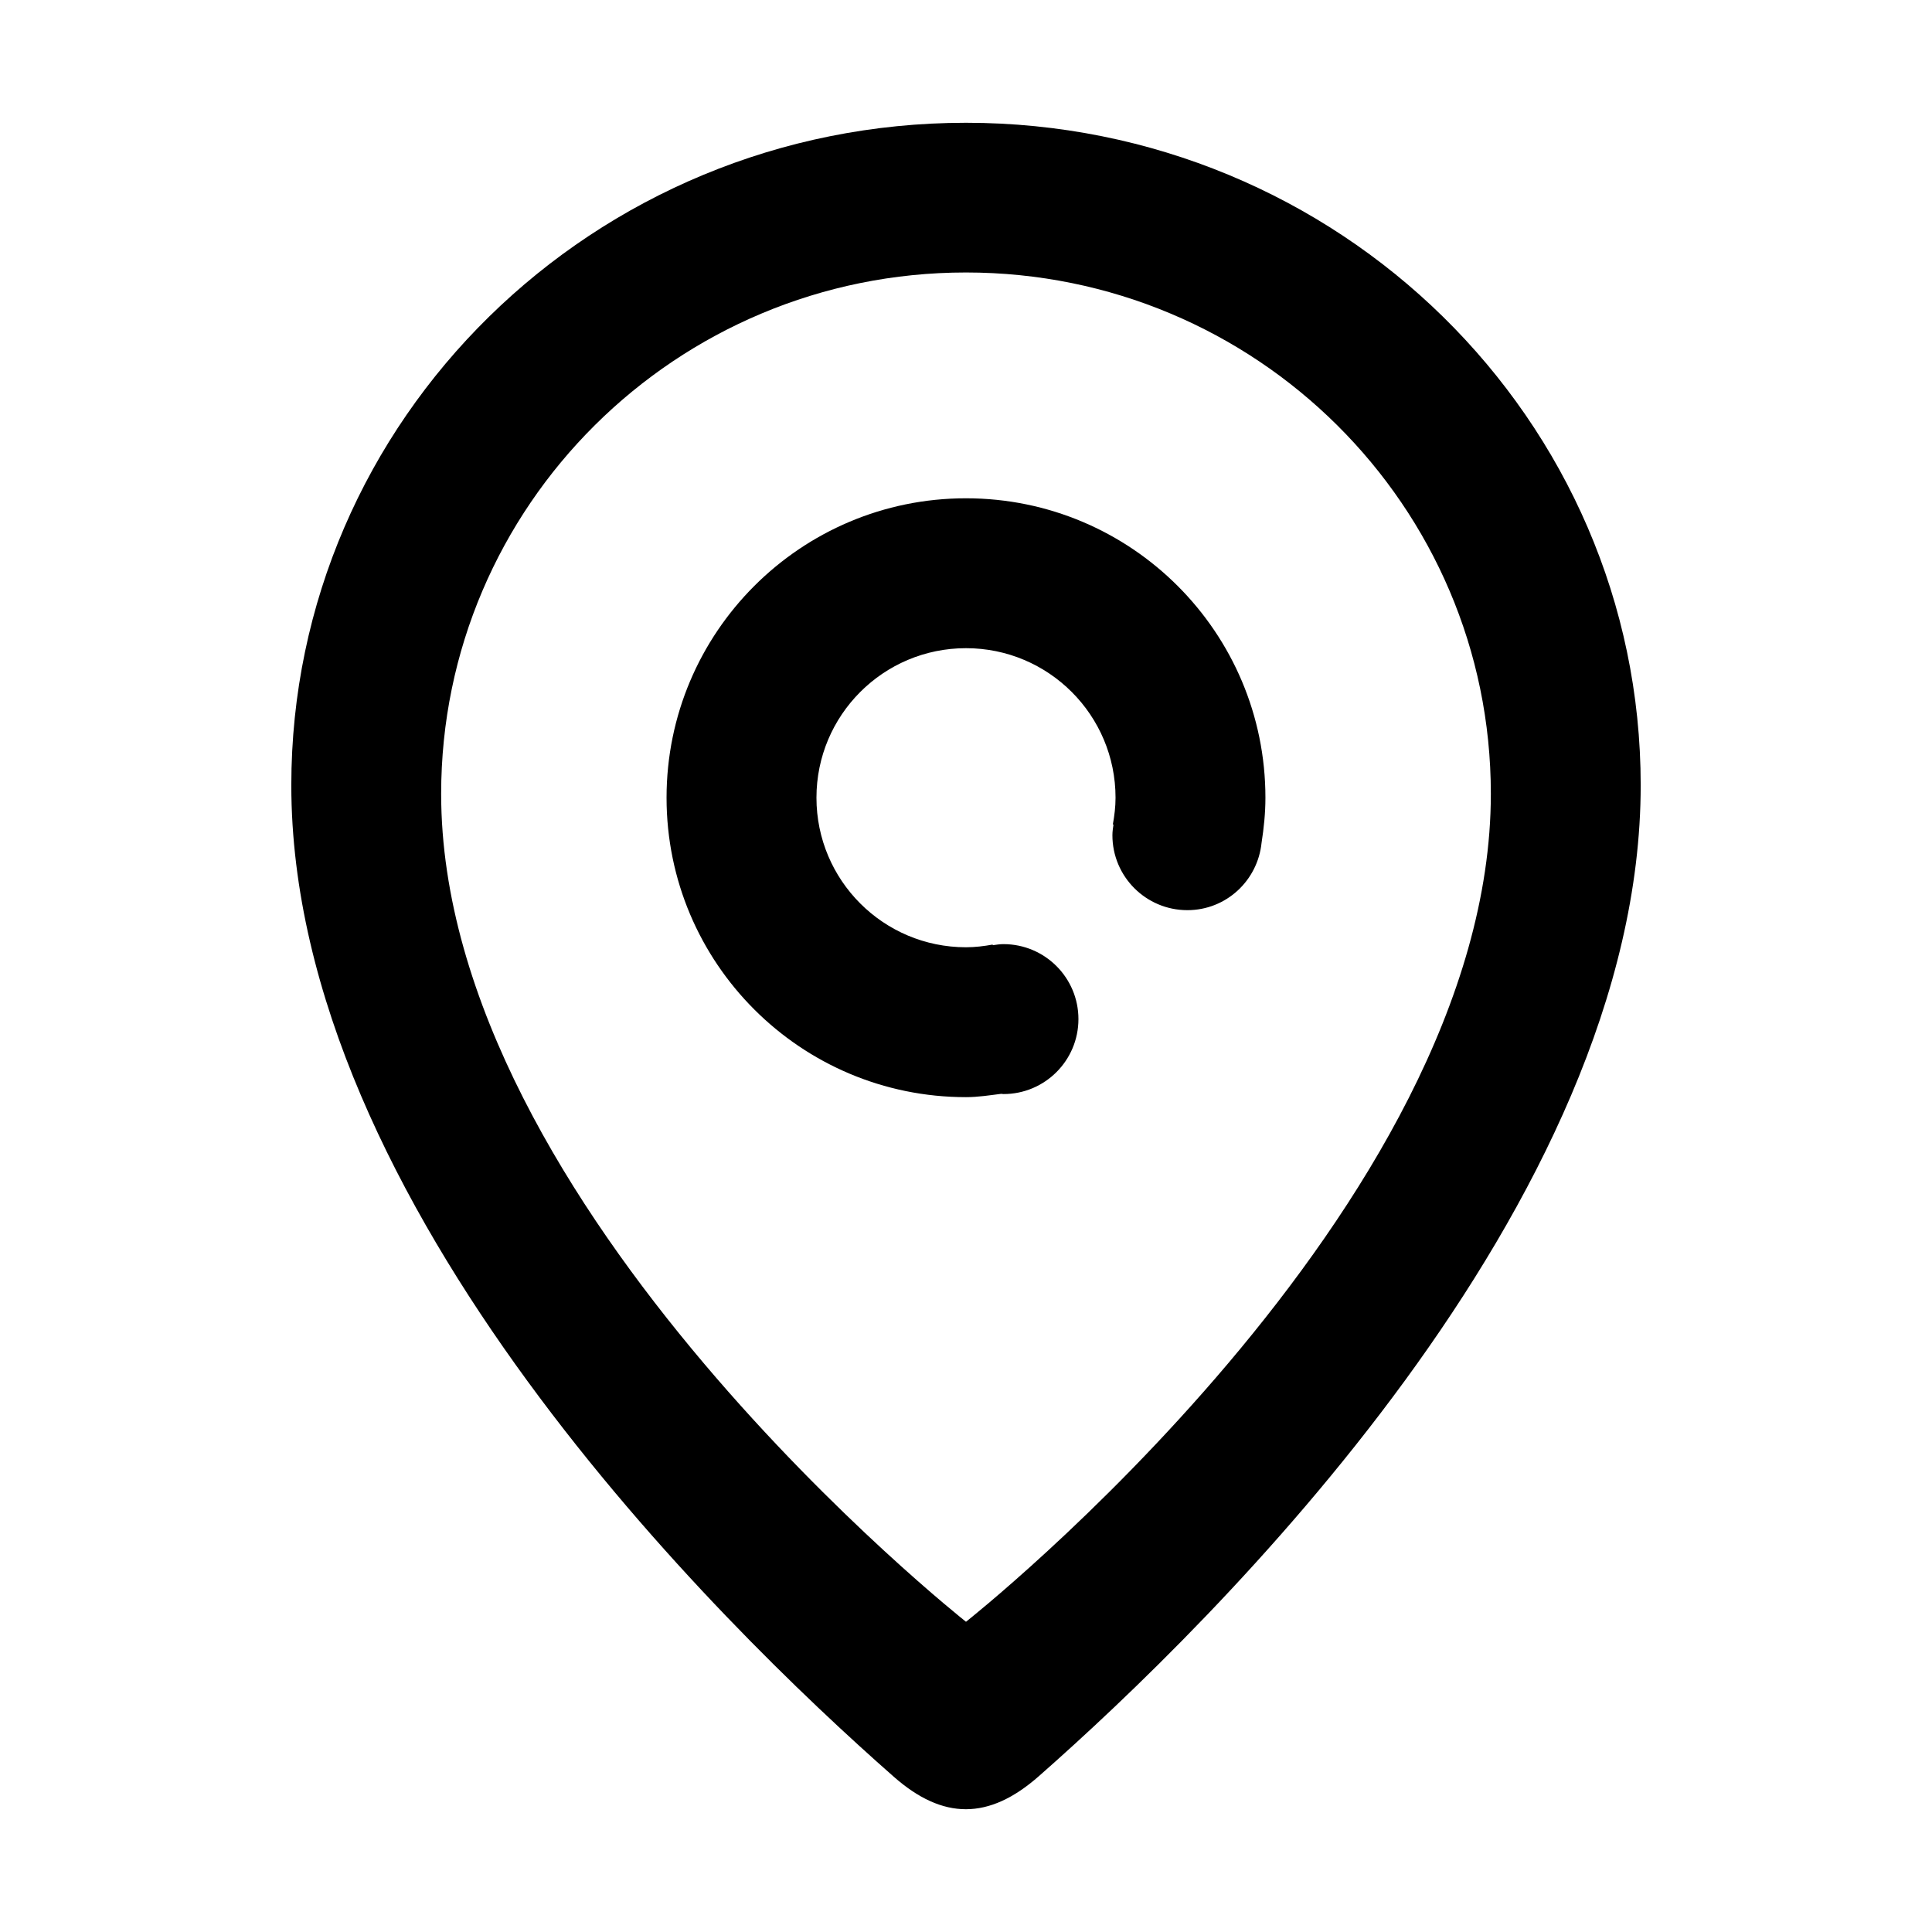 <?xml version="1.0" standalone="no"?><!DOCTYPE svg PUBLIC "-//W3C//DTD SVG 1.1//EN" "http://www.w3.org/Graphics/SVG/1.1/DTD/svg11.dtd"><svg class="icon" width="200px" height="200.00px" viewBox="0 0 1024 1024" version="1.1" xmlns="http://www.w3.org/2000/svg"><path d="M550.554 941.466c-26.473 23.286-50.749 23.174-76.77 0.298-92.218-81.064-319.384-303.309-319.384-525.557 0-193.925 160.103-351.134 357.6-351.134 197.499 0 357.603 157.21 357.603 351.134C869.6 638.183 642.987 860.157 550.554 941.466zM511.999 144.419c-153.633 0-278.179 123.707-278.179 276.308 0 219.422 278.179 438.841 278.179 438.841s278.18-219.418 278.18-438.841C790.178 268.127 665.634 144.419 511.999 144.419zM629.329 482.406c-21.944 0-39.731-17.79-39.731-39.731 0-1.937 0.304-3.79 0.57-5.654l-0.334-0.061c0.832-4.607 1.426-9.305 1.426-14.152 0-43.774-35.488-79.26-79.262-79.26-43.774 0-79.258 35.486-79.258 79.26 0 43.776 35.484 79.26 79.258 79.26 4.847 0 9.543-0.594 14.152-1.426l0.061 0.338c1.861-0.268 3.715-0.57 5.652-0.57 21.944 0 39.731 17.788 39.731 39.731s-17.788 39.733-39.731 39.733c-0.411 0-0.793-0.109-1.201-0.121-6.171 0.771-12.283 1.758-18.664 1.758-87.649 0-158.707-71.053-158.707-158.703s71.057-158.707 158.707-158.707 158.705 71.057 158.705 158.707c0 8.157-0.832 16.099-2.049 23.915C666.599 466.734 649.888 482.406 629.329 482.406z" /></svg>